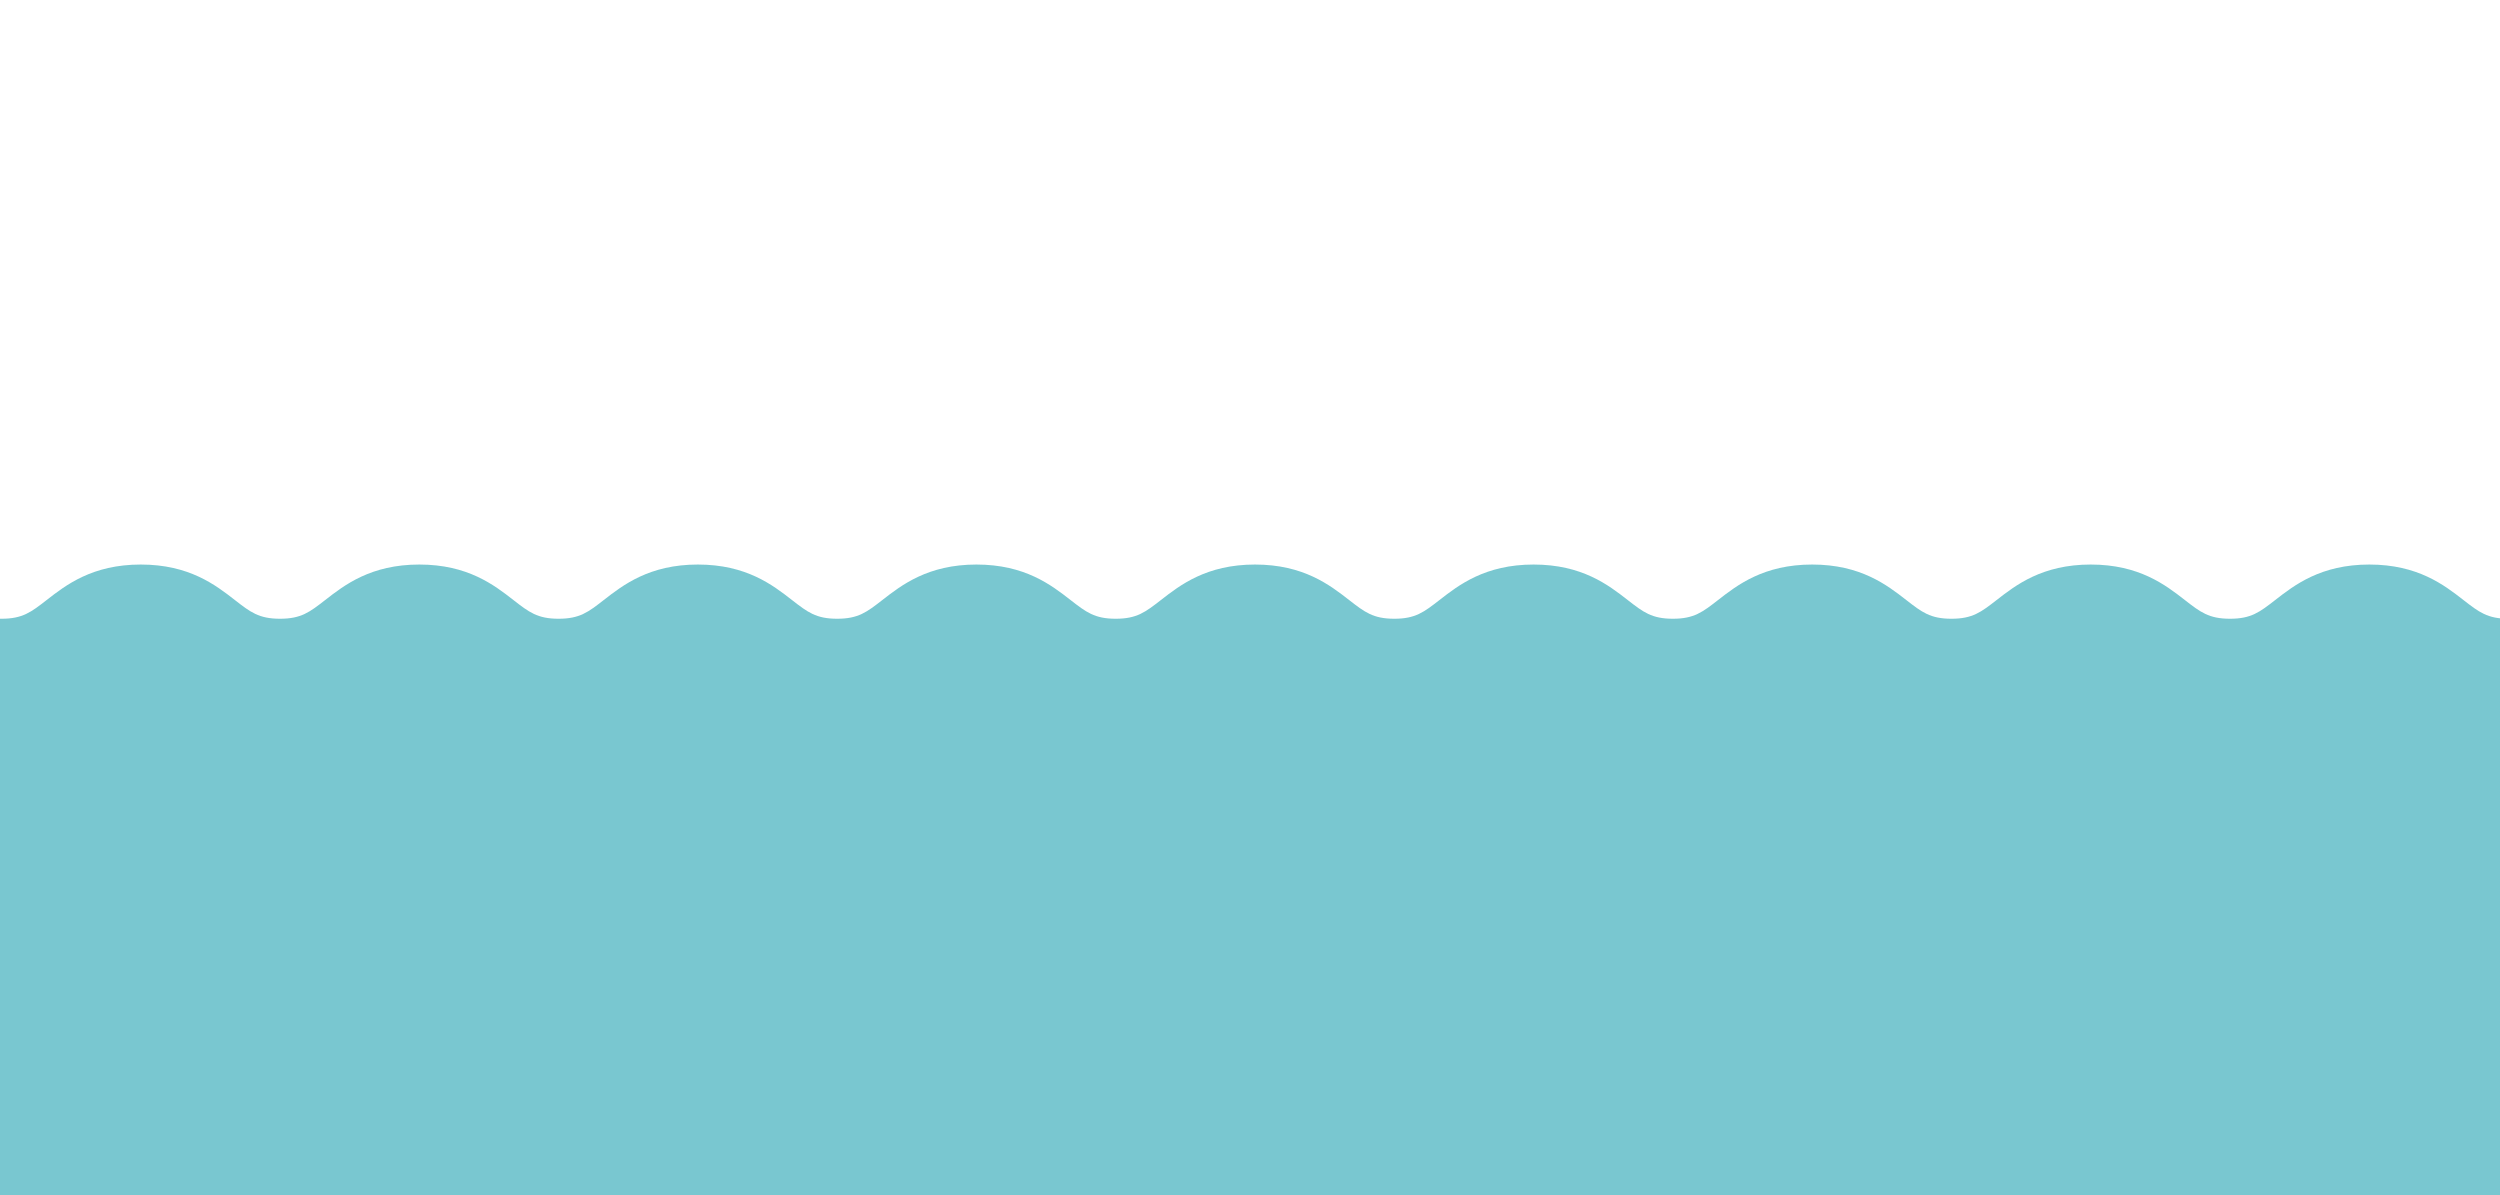 <?xml version="1.0" encoding="iso-8859-1"?>
<!-- Generator: Adobe Illustrator 26.0.1, SVG Export Plug-In . SVG Version: 6.00 Build 0)  -->
<svg version="1.1" id="&#xB808;&#xC774;&#xC5B4;_1" xmlns="http://www.w3.org/2000/svg" xmlns:xlink="http://www.w3.org/1999/xlink"
	 x="0px" y="0px" viewBox="0 0 595.276 284.578" style="enable-background:new 0 0 595.276 284.578;" xml:space="preserve">
<path style="display:none;fill:#1499AE;" d="M-82.425,409.058h759.806V59.88c-1.187,0.833-2.266,1.666-3.259,2.439
	c-3.69,2.871-5.724,4.455-10.762,4.455s-7.072-1.584-10.763-4.455c-4.584-3.567-10.863-8.452-22.413-8.452
	c-11.549,0-17.828,4.886-22.412,8.452c-3.69,2.871-5.723,4.455-10.758,4.455c-5.036,0-7.068-1.584-10.758-4.455
	c-4.584-3.567-10.863-8.452-22.412-8.452c-11.549,0-17.828,4.886-22.412,8.452c-3.69,2.871-5.723,4.455-10.758,4.455
	c-5.036,0-7.068-1.584-10.758-4.455c-4.584-3.567-10.862-8.452-22.411-8.452c-11.548,0-17.825,4.886-22.408,8.452
	c-3.69,2.871-5.722,4.455-10.757,4.455c-5.034,0-7.066-1.581-10.755-4.455c-4.584-3.567-10.862-8.452-22.41-8.452
	c-11.548,0-17.824,4.886-22.408,8.452c-3.689,2.873-5.72,4.455-10.753,4.455c-5.036,0-7.067-1.584-10.757-4.455
	c-4.583-3.567-10.862-8.452-22.41-8.452c-11.549,0-17.827,4.886-22.41,8.452c-3.69,2.871-5.721,4.455-10.757,4.455
	c-5.036,0-7.067-1.584-10.757-4.455c-4.583-3.567-10.861-8.452-22.408-8.452c-11.548,0-17.825,4.886-22.408,8.452
	c-3.69,2.871-5.722,4.455-10.757,4.455c-5.036,0-7.067-1.584-10.757-4.455c-4.583-3.567-10.861-8.452-22.408-8.452
	c-11.548,0-17.825,4.886-22.408,8.452c-3.69,2.871-5.722,4.455-10.757,4.455c-5.036,0-7.067-1.584-10.757-4.455
	c-4.583-3.567-10.862-8.452-22.41-8.452c-11.548,0-17.825,4.886-22.41,8.452c-3.689,2.873-5.72,4.455-10.755,4.455
	c-5.033,0-7.065-1.581-10.753-4.455c-4.584-3.567-10.862-8.452-22.41-8.452s-17.825,4.886-22.41,8.452
	c-3.689,2.873-5.72,4.455-10.753,4.455c-5.033,0-7.065-1.581-10.753-4.455c-4.584-3.567-10.861-8.452-22.408-8.452
	c-11.548,0-17.824,4.886-22.408,8.452c-3.689,2.873-5.72,4.455-10.753,4.455c-5.036,0-7.067-1.584-10.757-4.455
	c-4.583-3.567-10.86-8.452-22.408-8.452s-17.825,4.886-22.409,8.452c-3.688,2.873-5.72,4.455-10.753,4.455
	c-5.033,0-7.065-1.581-10.752-4.455c-1.551-1.207-3.305-2.564-5.382-3.831V409.058z"/>
<path style="display:none;fill:#3AA7BA;" d="M-82.425,434.598h759.806V85.42c-1.187,0.833-2.266,1.666-3.259,2.439
	c-3.69,2.871-5.724,4.455-10.762,4.455s-7.072-1.584-10.763-4.455c-4.584-3.567-10.863-8.452-22.413-8.452
	c-11.549,0-17.828,4.886-22.412,8.452c-3.69,2.871-5.723,4.455-10.758,4.455c-5.036,0-7.068-1.584-10.758-4.455
	c-4.584-3.567-10.863-8.452-22.412-8.452c-11.549,0-17.828,4.886-22.412,8.452c-3.69,2.871-5.723,4.455-10.758,4.455
	c-5.036,0-7.068-1.584-10.758-4.455c-4.584-3.567-10.862-8.452-22.411-8.452c-11.548,0-17.825,4.886-22.408,8.452
	c-3.69,2.871-5.722,4.455-10.757,4.455c-5.034,0-7.066-1.581-10.755-4.455c-4.584-3.567-10.862-8.452-22.41-8.452
	c-11.548,0-17.824,4.886-22.408,8.452c-3.689,2.873-5.72,4.455-10.753,4.455c-5.036,0-7.067-1.584-10.757-4.455
	c-4.583-3.567-10.862-8.452-22.41-8.452c-11.549,0-17.827,4.886-22.41,8.452c-3.69,2.871-5.721,4.455-10.757,4.455
	c-5.036,0-7.067-1.584-10.757-4.455c-4.583-3.567-10.861-8.452-22.408-8.452c-11.548,0-17.825,4.886-22.408,8.452
	c-3.69,2.871-5.722,4.455-10.757,4.455c-5.036,0-7.067-1.584-10.757-4.455c-4.583-3.567-10.861-8.452-22.408-8.452
	c-11.548,0-17.825,4.886-22.408,8.452c-3.69,2.871-5.722,4.455-10.757,4.455c-5.036,0-7.067-1.584-10.757-4.455
	c-4.583-3.567-10.862-8.452-22.41-8.452c-11.548,0-17.825,4.886-22.41,8.452c-3.689,2.873-5.72,4.455-10.755,4.455
	c-5.033,0-7.065-1.581-10.753-4.455c-4.584-3.567-10.862-8.452-22.41-8.452s-17.825,4.886-22.41,8.452
	c-3.689,2.873-5.72,4.455-10.753,4.455c-5.033,0-7.065-1.581-10.753-4.455c-4.584-3.567-10.861-8.452-22.408-8.452
	c-11.548,0-17.824,4.886-22.408,8.452c-3.689,2.873-5.72,4.455-10.753,4.455c-5.036,0-7.067-1.584-10.757-4.455
	c-4.583-3.567-10.86-8.452-22.408-8.452s-17.825,4.886-22.409,8.452c-3.688,2.873-5.72,4.455-10.753,4.455
	c-5.033,0-7.065-1.581-10.752-4.455c-1.551-1.207-3.305-2.564-5.382-3.831V434.598z"/>
<path style="display:none;fill:#50BBCA;" d="M-82.106,461.521h759.806V112.344c-1.187,0.833-2.266,1.666-3.259,2.439
	c-3.69,2.871-5.724,4.455-10.762,4.455s-7.072-1.584-10.763-4.455c-4.584-3.567-10.863-8.453-22.413-8.453
	c-11.549,0-17.828,4.886-22.412,8.453c-3.69,2.871-5.723,4.455-10.758,4.455c-5.036,0-7.068-1.584-10.758-4.455
	c-4.584-3.567-10.863-8.453-22.412-8.453c-11.549,0-17.828,4.886-22.412,8.453c-3.69,2.871-5.723,4.455-10.758,4.455
	c-5.036,0-7.068-1.584-10.758-4.455c-4.584-3.567-10.862-8.453-22.411-8.453c-11.548,0-17.825,4.886-22.408,8.453
	c-3.69,2.871-5.722,4.455-10.757,4.455c-5.034,0-7.066-1.581-10.755-4.455c-4.584-3.567-10.862-8.453-22.41-8.453
	c-11.548,0-17.824,4.886-22.408,8.453c-3.689,2.873-5.72,4.455-10.753,4.455c-5.036,0-7.067-1.584-10.757-4.455
	c-4.583-3.567-10.862-8.453-22.41-8.453c-11.549,0-17.827,4.886-22.41,8.453c-3.69,2.871-5.721,4.455-10.757,4.455
	c-5.036,0-7.067-1.584-10.757-4.455c-4.583-3.567-10.861-8.453-22.408-8.453c-11.548,0-17.825,4.886-22.408,8.453
	c-3.69,2.871-5.722,4.455-10.757,4.455c-5.036,0-7.067-1.584-10.757-4.455c-4.583-3.567-10.861-8.453-22.408-8.453
	c-11.548,0-17.825,4.886-22.408,8.453c-3.69,2.871-5.722,4.455-10.757,4.455c-5.036,0-7.067-1.584-10.757-4.455
	c-4.583-3.567-10.862-8.453-22.41-8.453c-11.548,0-17.825,4.886-22.41,8.453c-3.689,2.873-5.72,4.455-10.755,4.455
	c-5.033,0-7.065-1.581-10.753-4.455c-4.584-3.567-10.862-8.453-22.41-8.453s-17.825,4.886-22.41,8.453
	c-3.689,2.873-5.72,4.455-10.753,4.455c-5.033,0-7.065-1.581-10.753-4.455c-4.584-3.567-10.861-8.453-22.408-8.453
	c-11.548,0-17.824,4.886-22.408,8.453c-3.689,2.873-5.72,4.455-10.753,4.455c-5.036,0-7.067-1.584-10.757-4.455
	c-4.583-3.567-10.86-8.453-22.408-8.453s-17.825,4.886-22.41,8.453c-3.688,2.873-5.72,4.455-10.753,4.455
	c-5.033,0-7.065-1.581-10.752-4.455c-1.551-1.207-3.305-2.564-5.382-3.831V461.521z"/>
<path style="fill:#79C7D0;" d="M-82.106,461.521h759.806V140.437c-1.187,0.833-2.266,1.666-3.259,2.439
	c-3.69,2.871-5.724,4.454-10.762,4.454s-7.072-1.584-10.763-4.454c-4.584-3.567-10.863-8.453-22.413-8.453
	c-11.549,0-17.828,4.886-22.412,8.453c-3.69,2.871-5.723,4.454-10.758,4.454c-5.036,0-7.068-1.584-10.758-4.454
	c-4.584-3.567-10.863-8.453-22.412-8.453c-11.549,0-17.828,4.886-22.412,8.453c-3.69,2.871-5.723,4.454-10.758,4.454
	c-5.036,0-7.068-1.584-10.758-4.454c-4.584-3.567-10.862-8.453-22.411-8.453c-11.548,0-17.825,4.886-22.408,8.453
	c-3.69,2.871-5.722,4.454-10.757,4.454c-5.034,0-7.066-1.581-10.755-4.454c-4.584-3.567-10.862-8.453-22.41-8.453
	c-11.548,0-17.824,4.886-22.408,8.453c-3.689,2.873-5.72,4.454-10.753,4.454c-5.036,0-7.067-1.584-10.757-4.454
	c-4.583-3.567-10.862-8.453-22.41-8.453c-11.549,0-17.827,4.886-22.41,8.453c-3.69,2.871-5.721,4.454-10.757,4.454
	c-5.036,0-7.067-1.584-10.757-4.454c-4.583-3.567-10.861-8.453-22.408-8.453c-11.548,0-17.825,4.886-22.408,8.453
	c-3.69,2.871-5.722,4.454-10.757,4.454c-5.036,0-7.067-1.584-10.757-4.454c-4.583-3.567-10.861-8.453-22.408-8.453
	c-11.548,0-17.825,4.886-22.408,8.453c-3.69,2.871-5.722,4.454-10.757,4.454c-5.036,0-7.067-1.584-10.757-4.454
	c-4.583-3.567-10.862-8.453-22.41-8.453c-11.548,0-17.825,4.886-22.41,8.453c-3.689,2.873-5.72,4.454-10.755,4.454
	c-5.033,0-7.065-1.581-10.753-4.454c-4.584-3.567-10.862-8.453-22.41-8.453s-17.825,4.886-22.41,8.453
	c-3.689,2.873-5.72,4.454-10.753,4.454c-5.033,0-7.065-1.581-10.753-4.454c-4.584-3.567-10.861-8.453-22.408-8.453
	c-11.548,0-17.824,4.886-22.408,8.453c-3.689,2.873-5.72,4.454-10.753,4.454c-5.036,0-7.067-1.584-10.757-4.454
	c-4.583-3.567-10.86-8.453-22.408-8.453s-17.825,4.886-22.41,8.453c-3.688,2.873-5.72,4.454-10.753,4.454
	c-5.033,0-7.065-1.581-10.752-4.454c-1.551-1.207-3.305-2.564-5.382-3.831V461.521z"/>
</svg>
